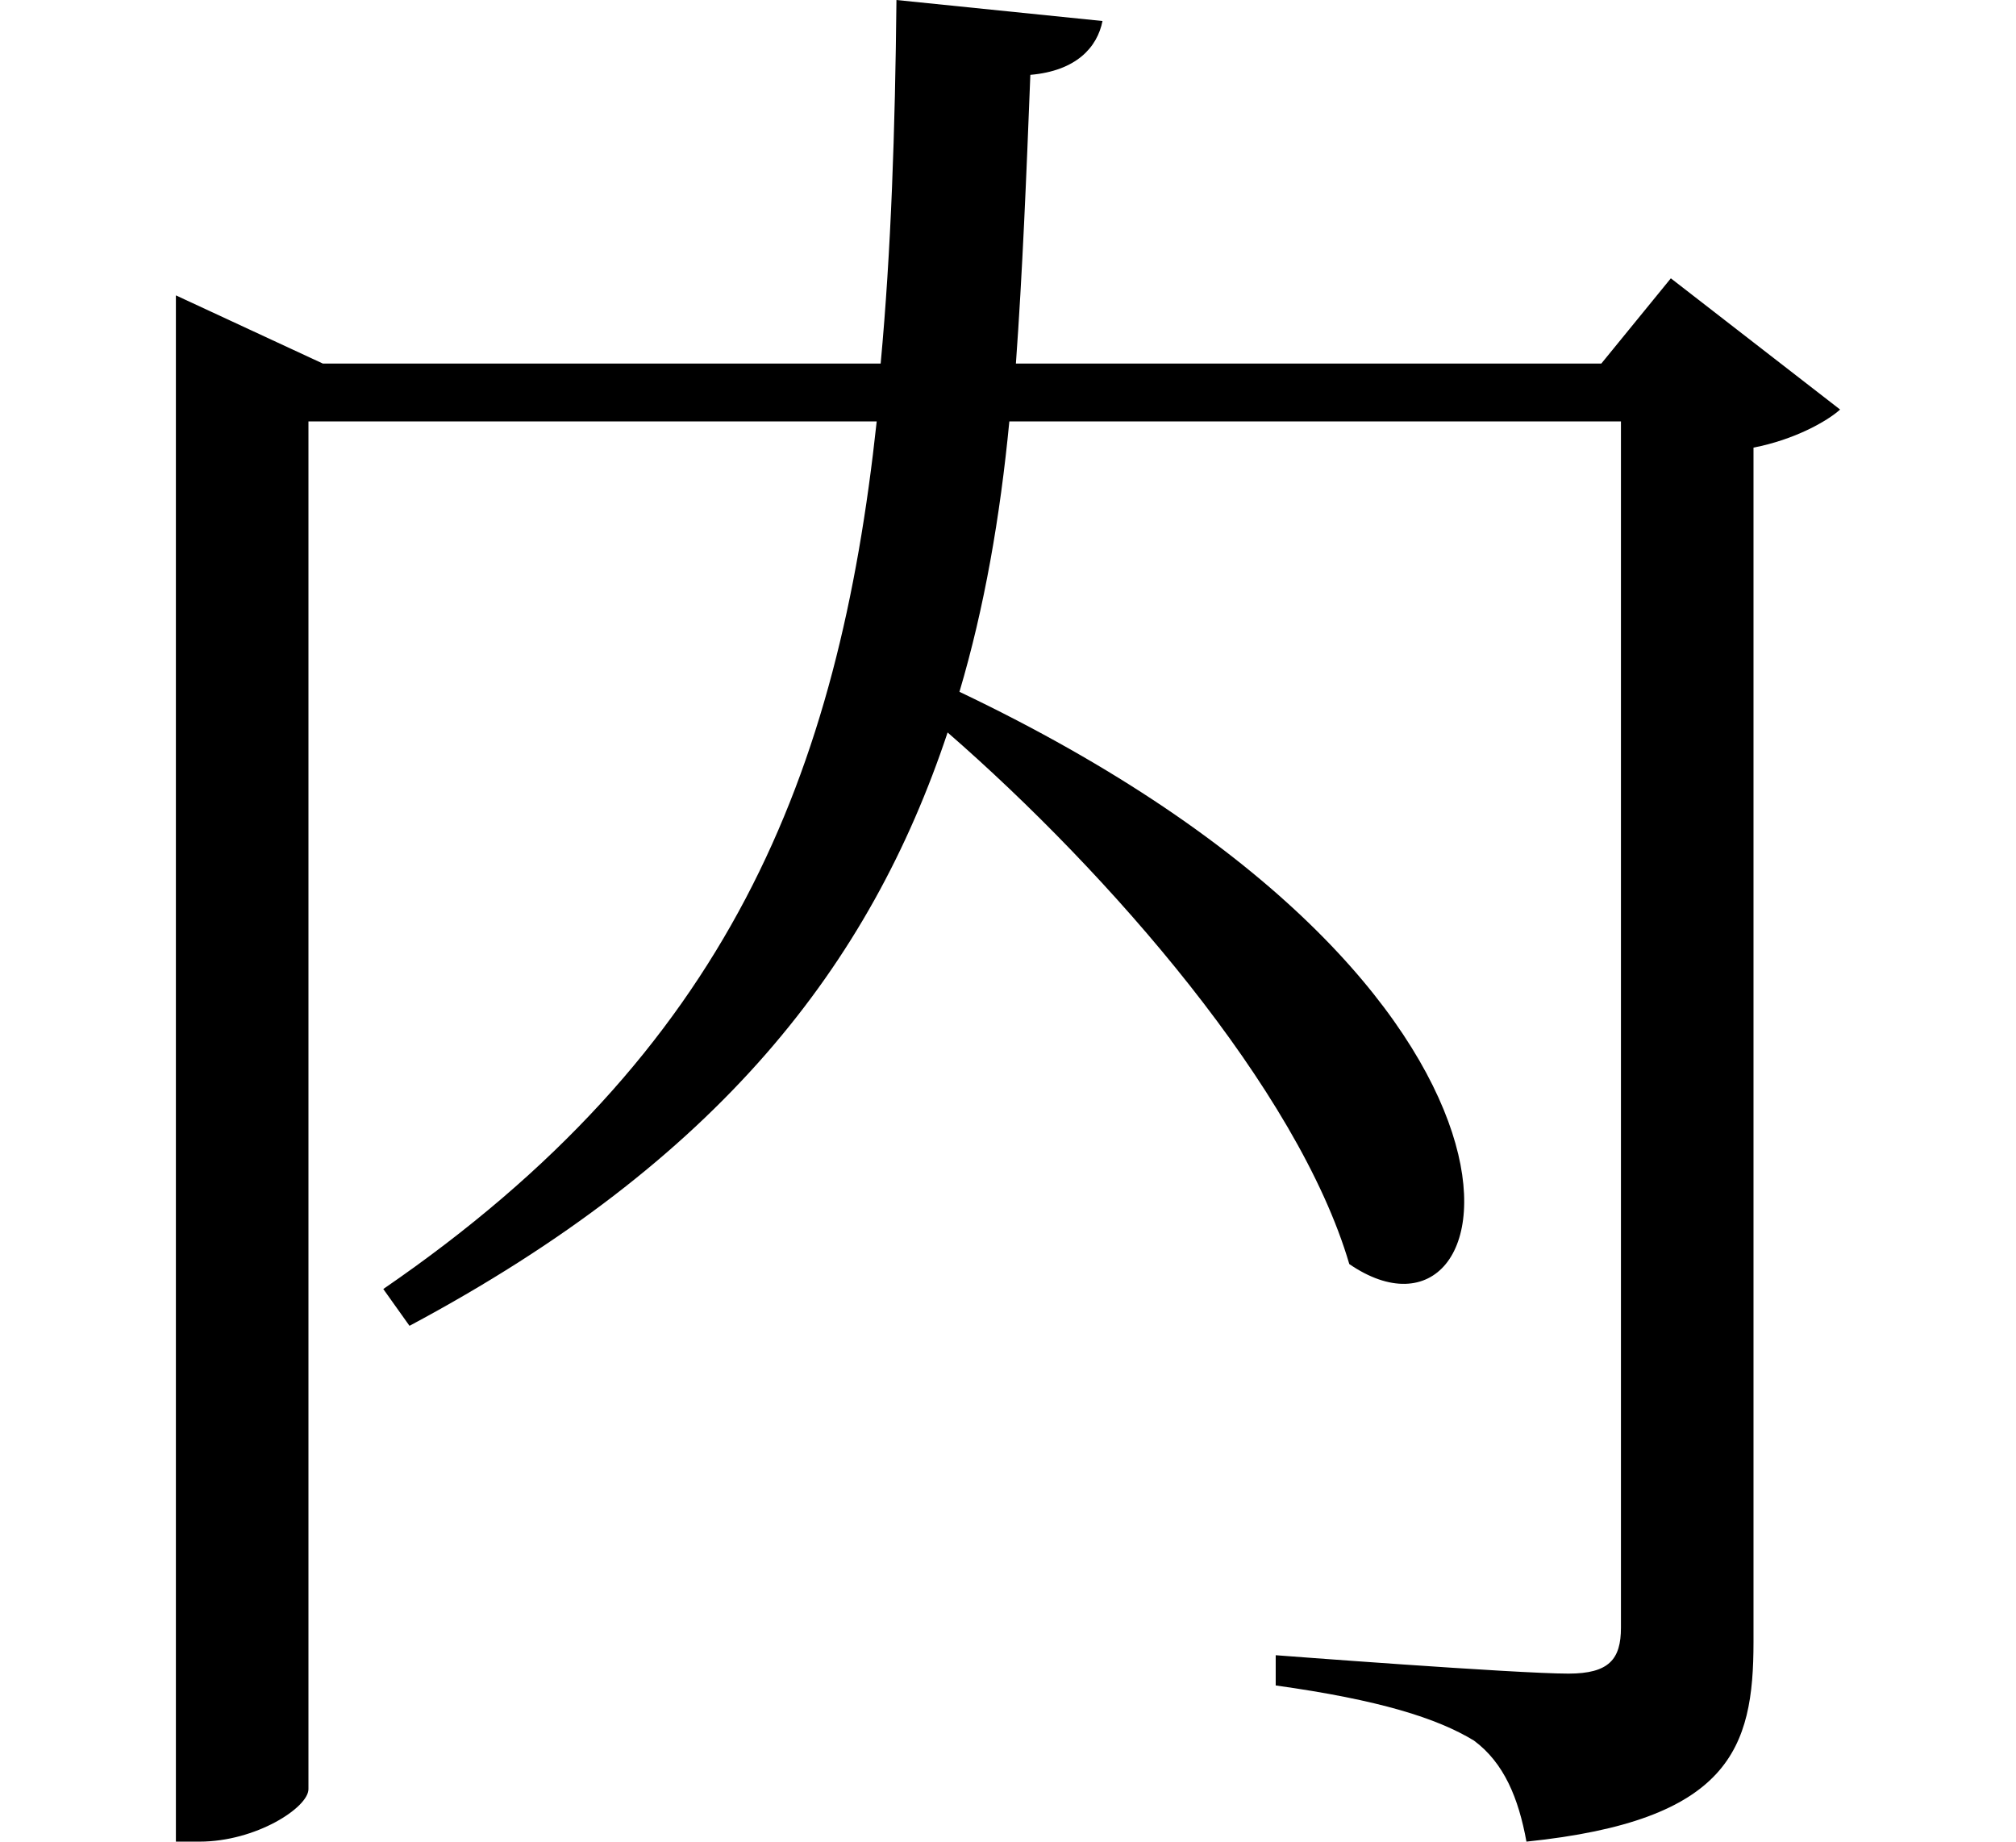 <svg height="21.922" viewBox="0 0 24 21.922" width="24" xmlns="http://www.w3.org/2000/svg">
<path d="M11.297,20.094 C11.281,18.547 11.234,17.109 11.109,15.766 L4.469,15.766 L2.719,16.578 L2.719,-1.828 L3,-1.828 C3.672,-1.828 4.297,-1.422 4.297,-1.203 L4.297,15.078 L11.062,15.078 C10.609,10.875 9.312,7.578 5.188,4.75 L5.5,4.312 C9.188,6.281 10.984,8.609 11.906,11.375 C13.828,9.703 16.078,7.125 16.688,5.047 C18.625,3.719 19.562,8.281 12.047,11.859 C12.344,12.859 12.531,13.938 12.641,15.078 L19.922,15.078 L19.922,0.719 C19.922,0.344 19.781,0.172 19.297,0.172 C18.672,0.172 15.812,0.391 15.812,0.391 L15.812,0.031 C17.047,-0.141 17.734,-0.359 18.172,-0.625 C18.531,-0.891 18.703,-1.312 18.797,-1.828 C21.219,-1.578 21.5,-0.719 21.5,0.547 L21.5,14.766 C21.984,14.859 22.375,15.078 22.531,15.219 L20.516,16.781 L19.688,15.766 L12.719,15.766 C12.797,16.844 12.844,18 12.891,19.203 C13.438,19.25 13.688,19.531 13.75,19.844 Z" transform="translate(-0.625, 20.094) scale(1, -1)"/>
</svg>